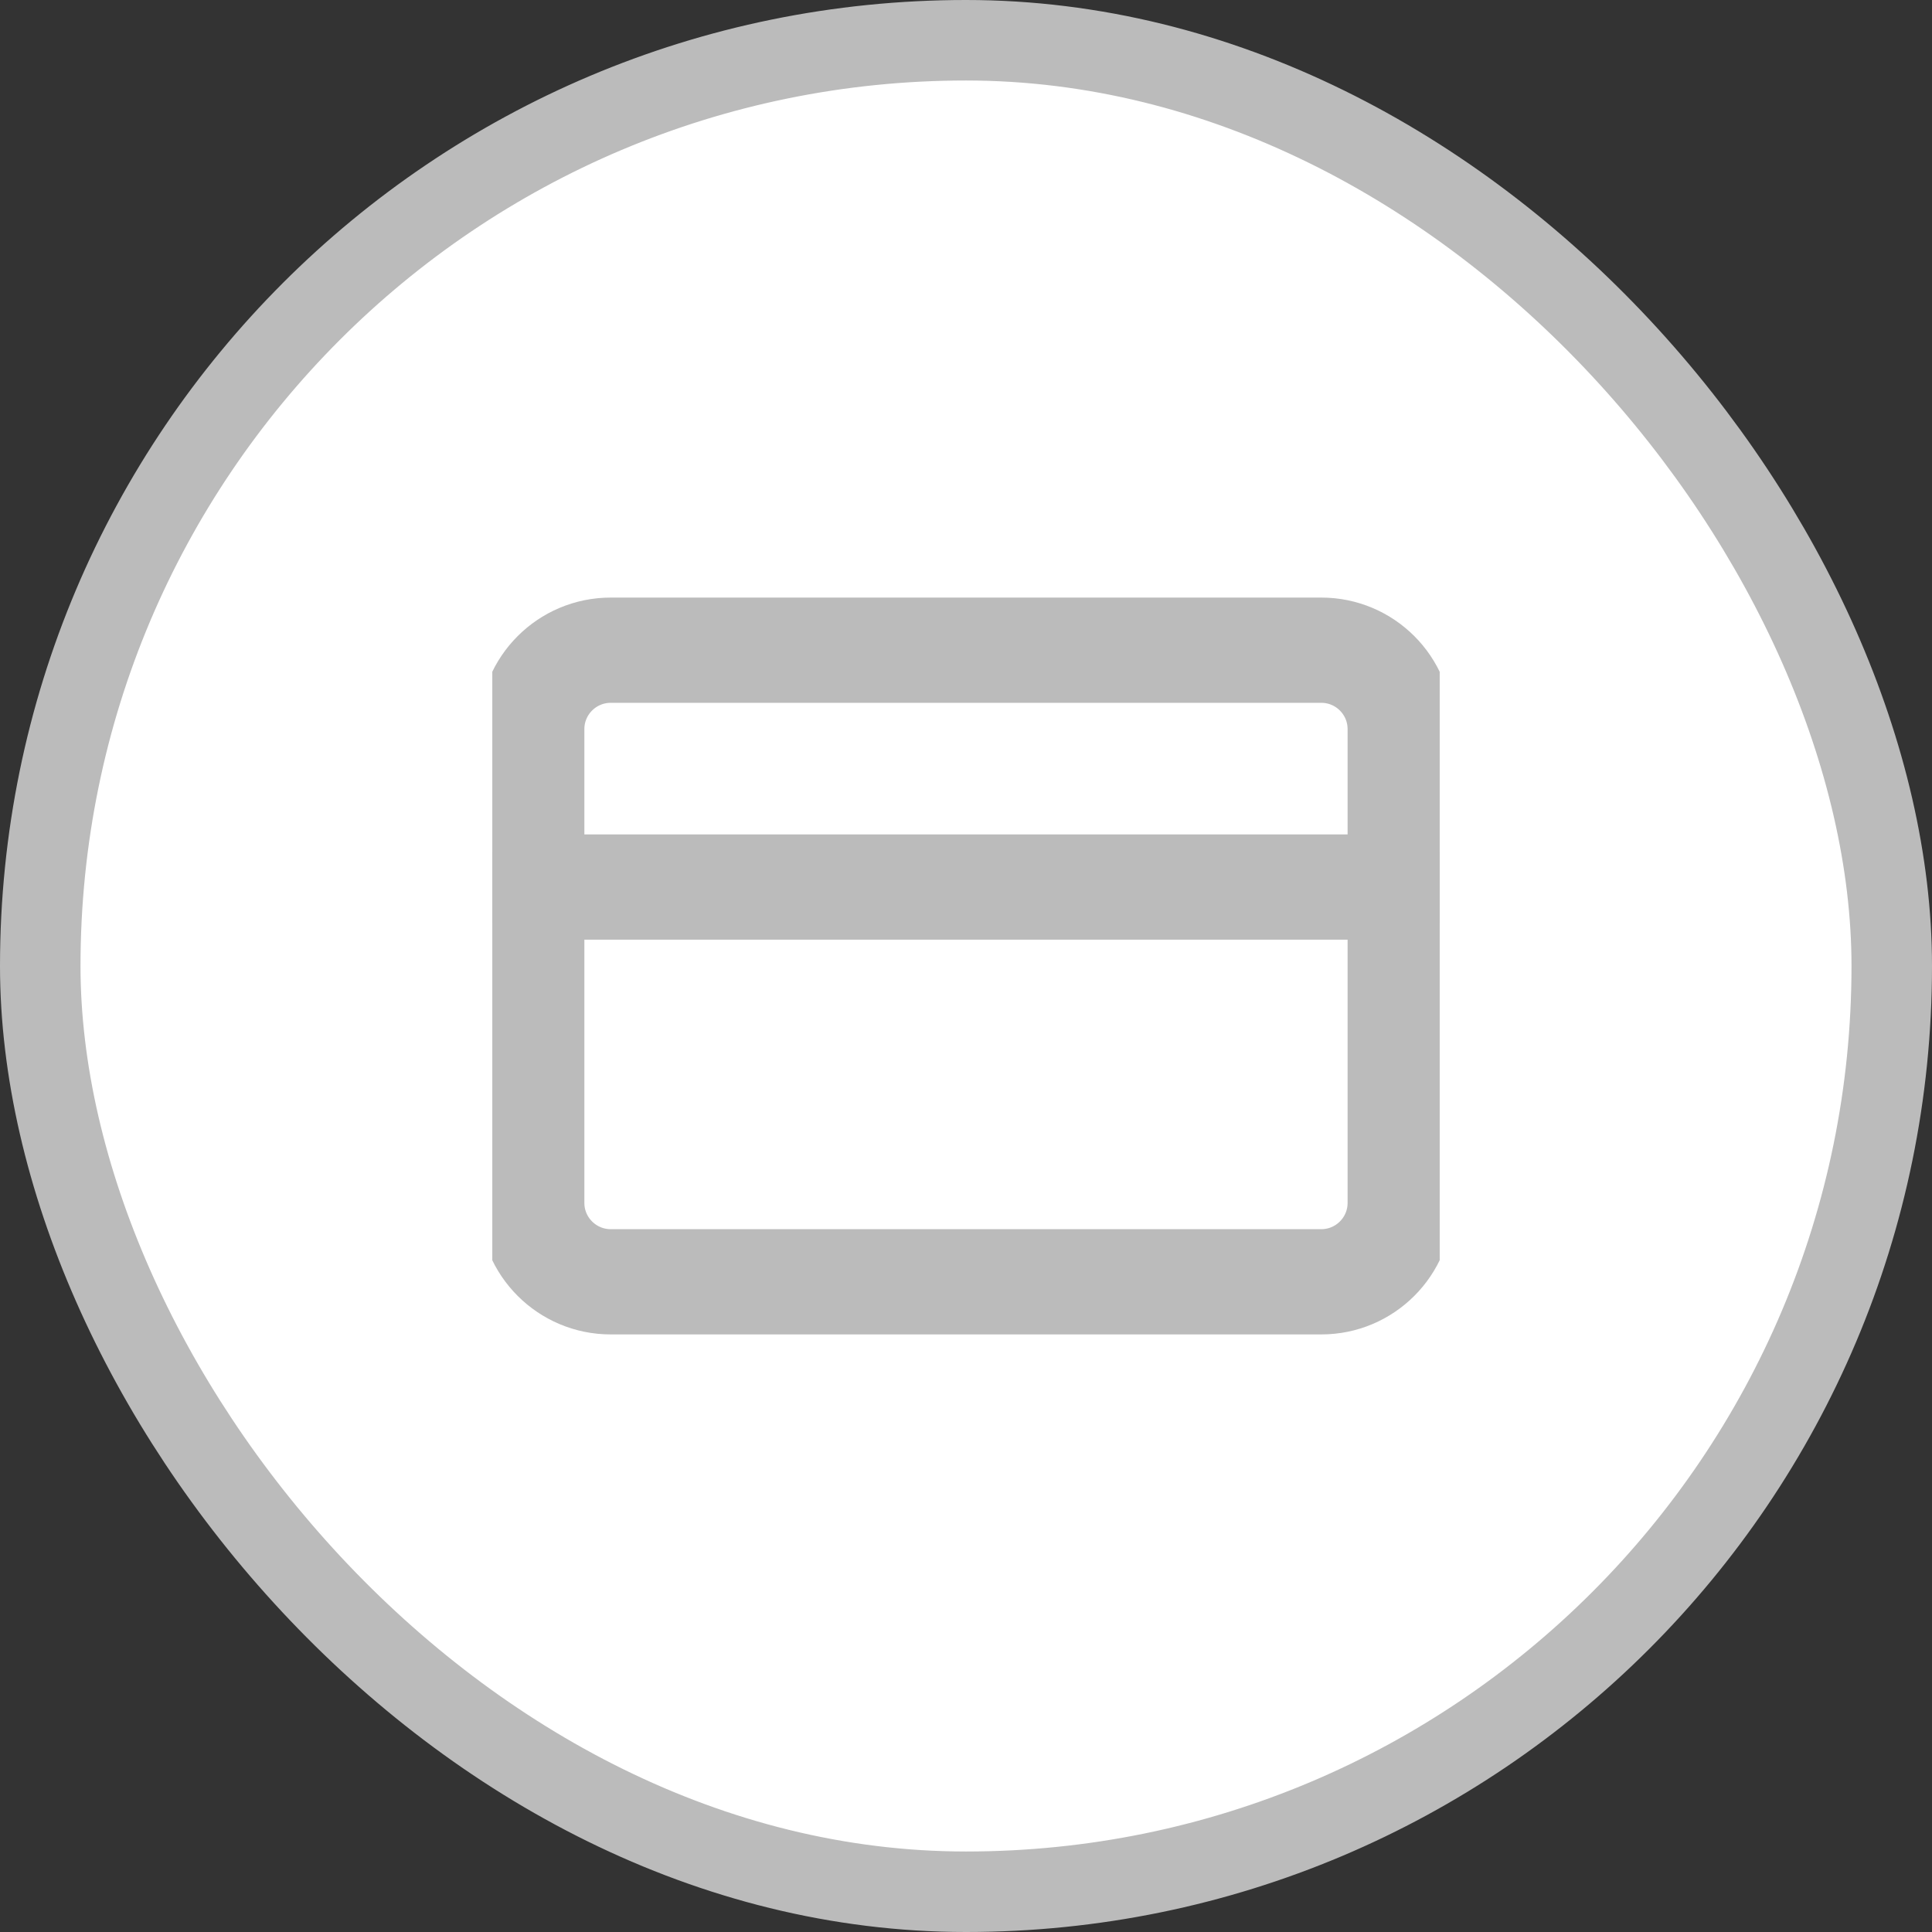 <svg width="48" height="48" viewBox="0 0 48 48" fill="none" xmlns="http://www.w3.org/2000/svg">
<rect x="0" y="0" width="48" height="48" fill="#333333" stroke="none"/>
<rect x="1" y="1" width="46" height="46" rx="23" fill="white"/>
<rect x="1" y="1" width="46" height="46" rx="23" stroke="#BBBBBB" stroke-width="2"/>
<g clip-path="url(#clip0_928_396733)">
<path d="M32.827 16.154H15.173C14.09 16.154 13.211 17.032 13.211 18.115V29.885C13.211 30.968 14.09 31.846 15.173 31.846H32.827C33.91 31.846 34.788 30.968 34.788 29.885V18.115C34.788 17.032 33.91 16.154 32.827 16.154Z" stroke="#BBBBBB" stroke-width="2.615" stroke-linecap="round" stroke-linejoin="round"/>
<path d="M13.211 22.038H34.788" stroke="#BBBBBB" stroke-width="2.615" stroke-linecap="round" stroke-linejoin="round"/>
</g>
<defs>
<clipPath id="clip0_928_396733">
<rect width="23.538" height="23.538" fill="white" transform="translate(12.231 12.231)"/>
</clipPath>
</defs>
</svg>
